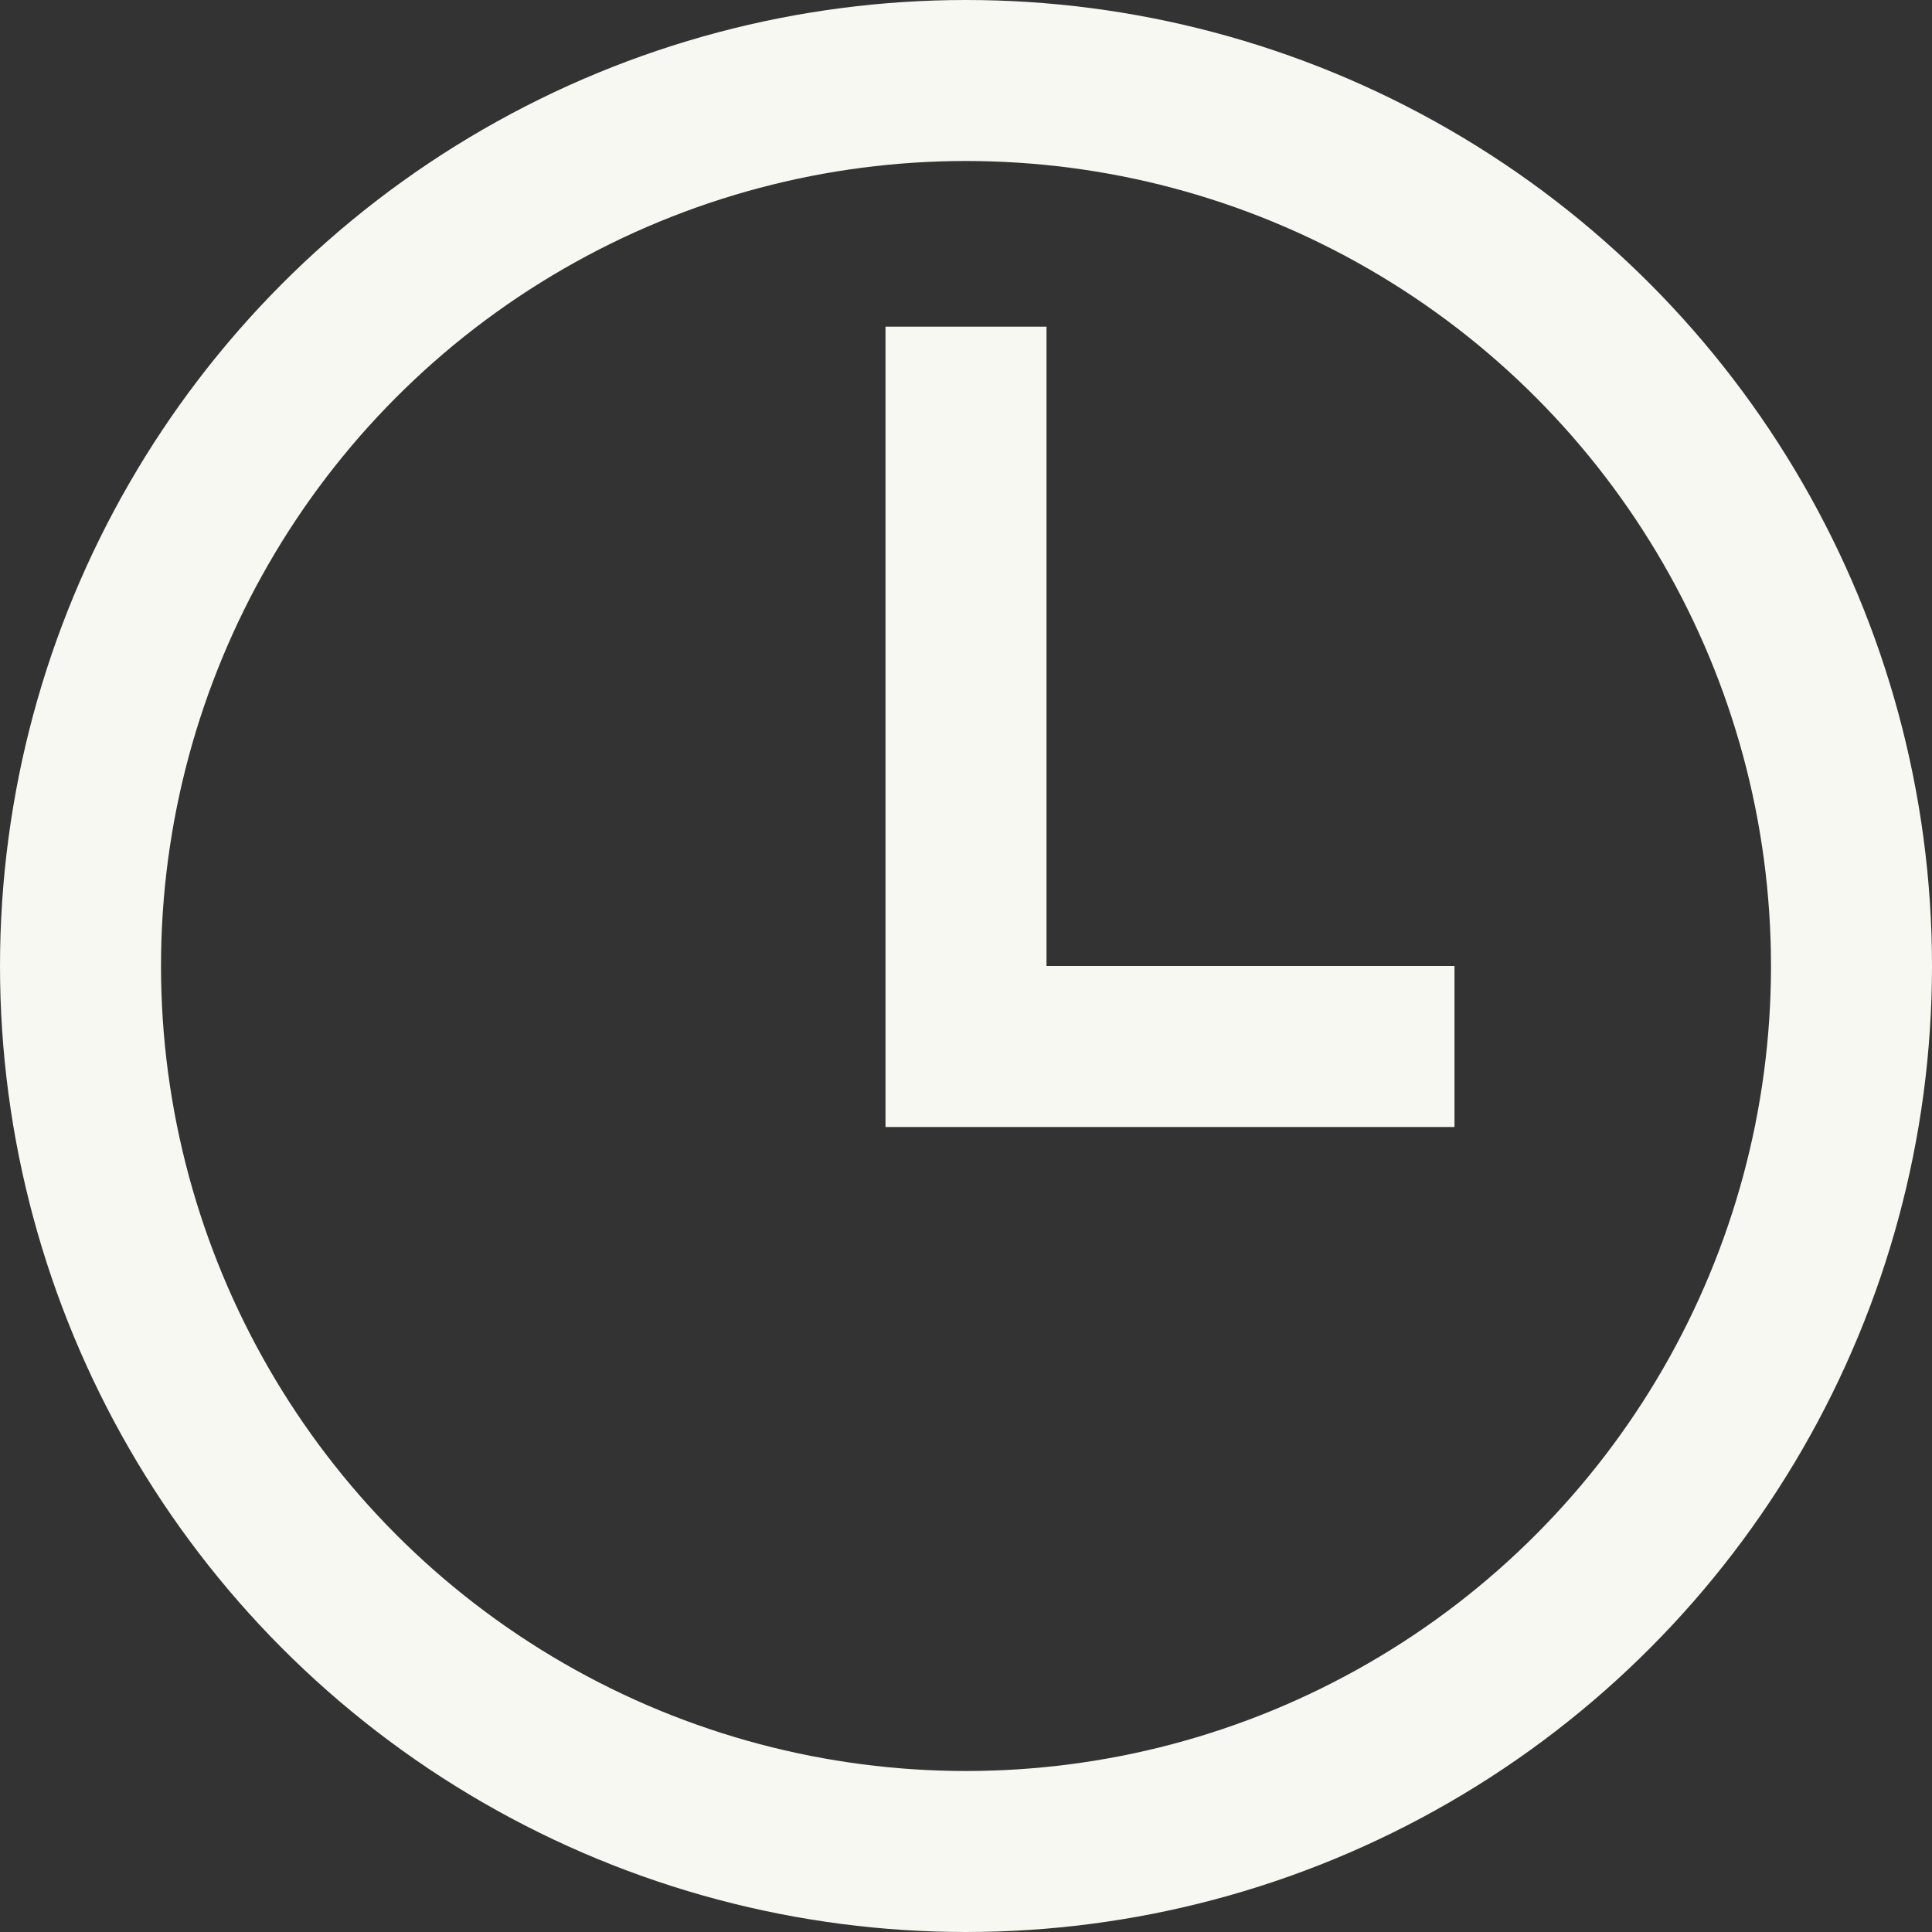 <svg xmlns="http://www.w3.org/2000/svg" xmlns:xlink="http://www.w3.org/1999/xlink" width="12" height="12" version="1.1" viewBox="0 0 12 12"><rect x="0" y="0" width="12" height="12" fill="#333333" stroke="none"/><title>icon/clock-outline</title><g id="Show-listing-page" fill="none" fill-rule="evenodd" stroke="none" stroke-width="1"><g id="Show-listing---desktop-1440px---empty" stroke="#f8f8f2" transform="translate(-1033, -499)"><g id="component/event-card/4-col" transform="translate(744, 209.5)"><g id="icon/clock" transform="translate(289, 289)"><circle id="Oval" cx="6" cy="6.5" r="5.5"/><polyline id="Path-5" points="6 2.529 6 7 9.034 7"/></g></g></g></g></svg>